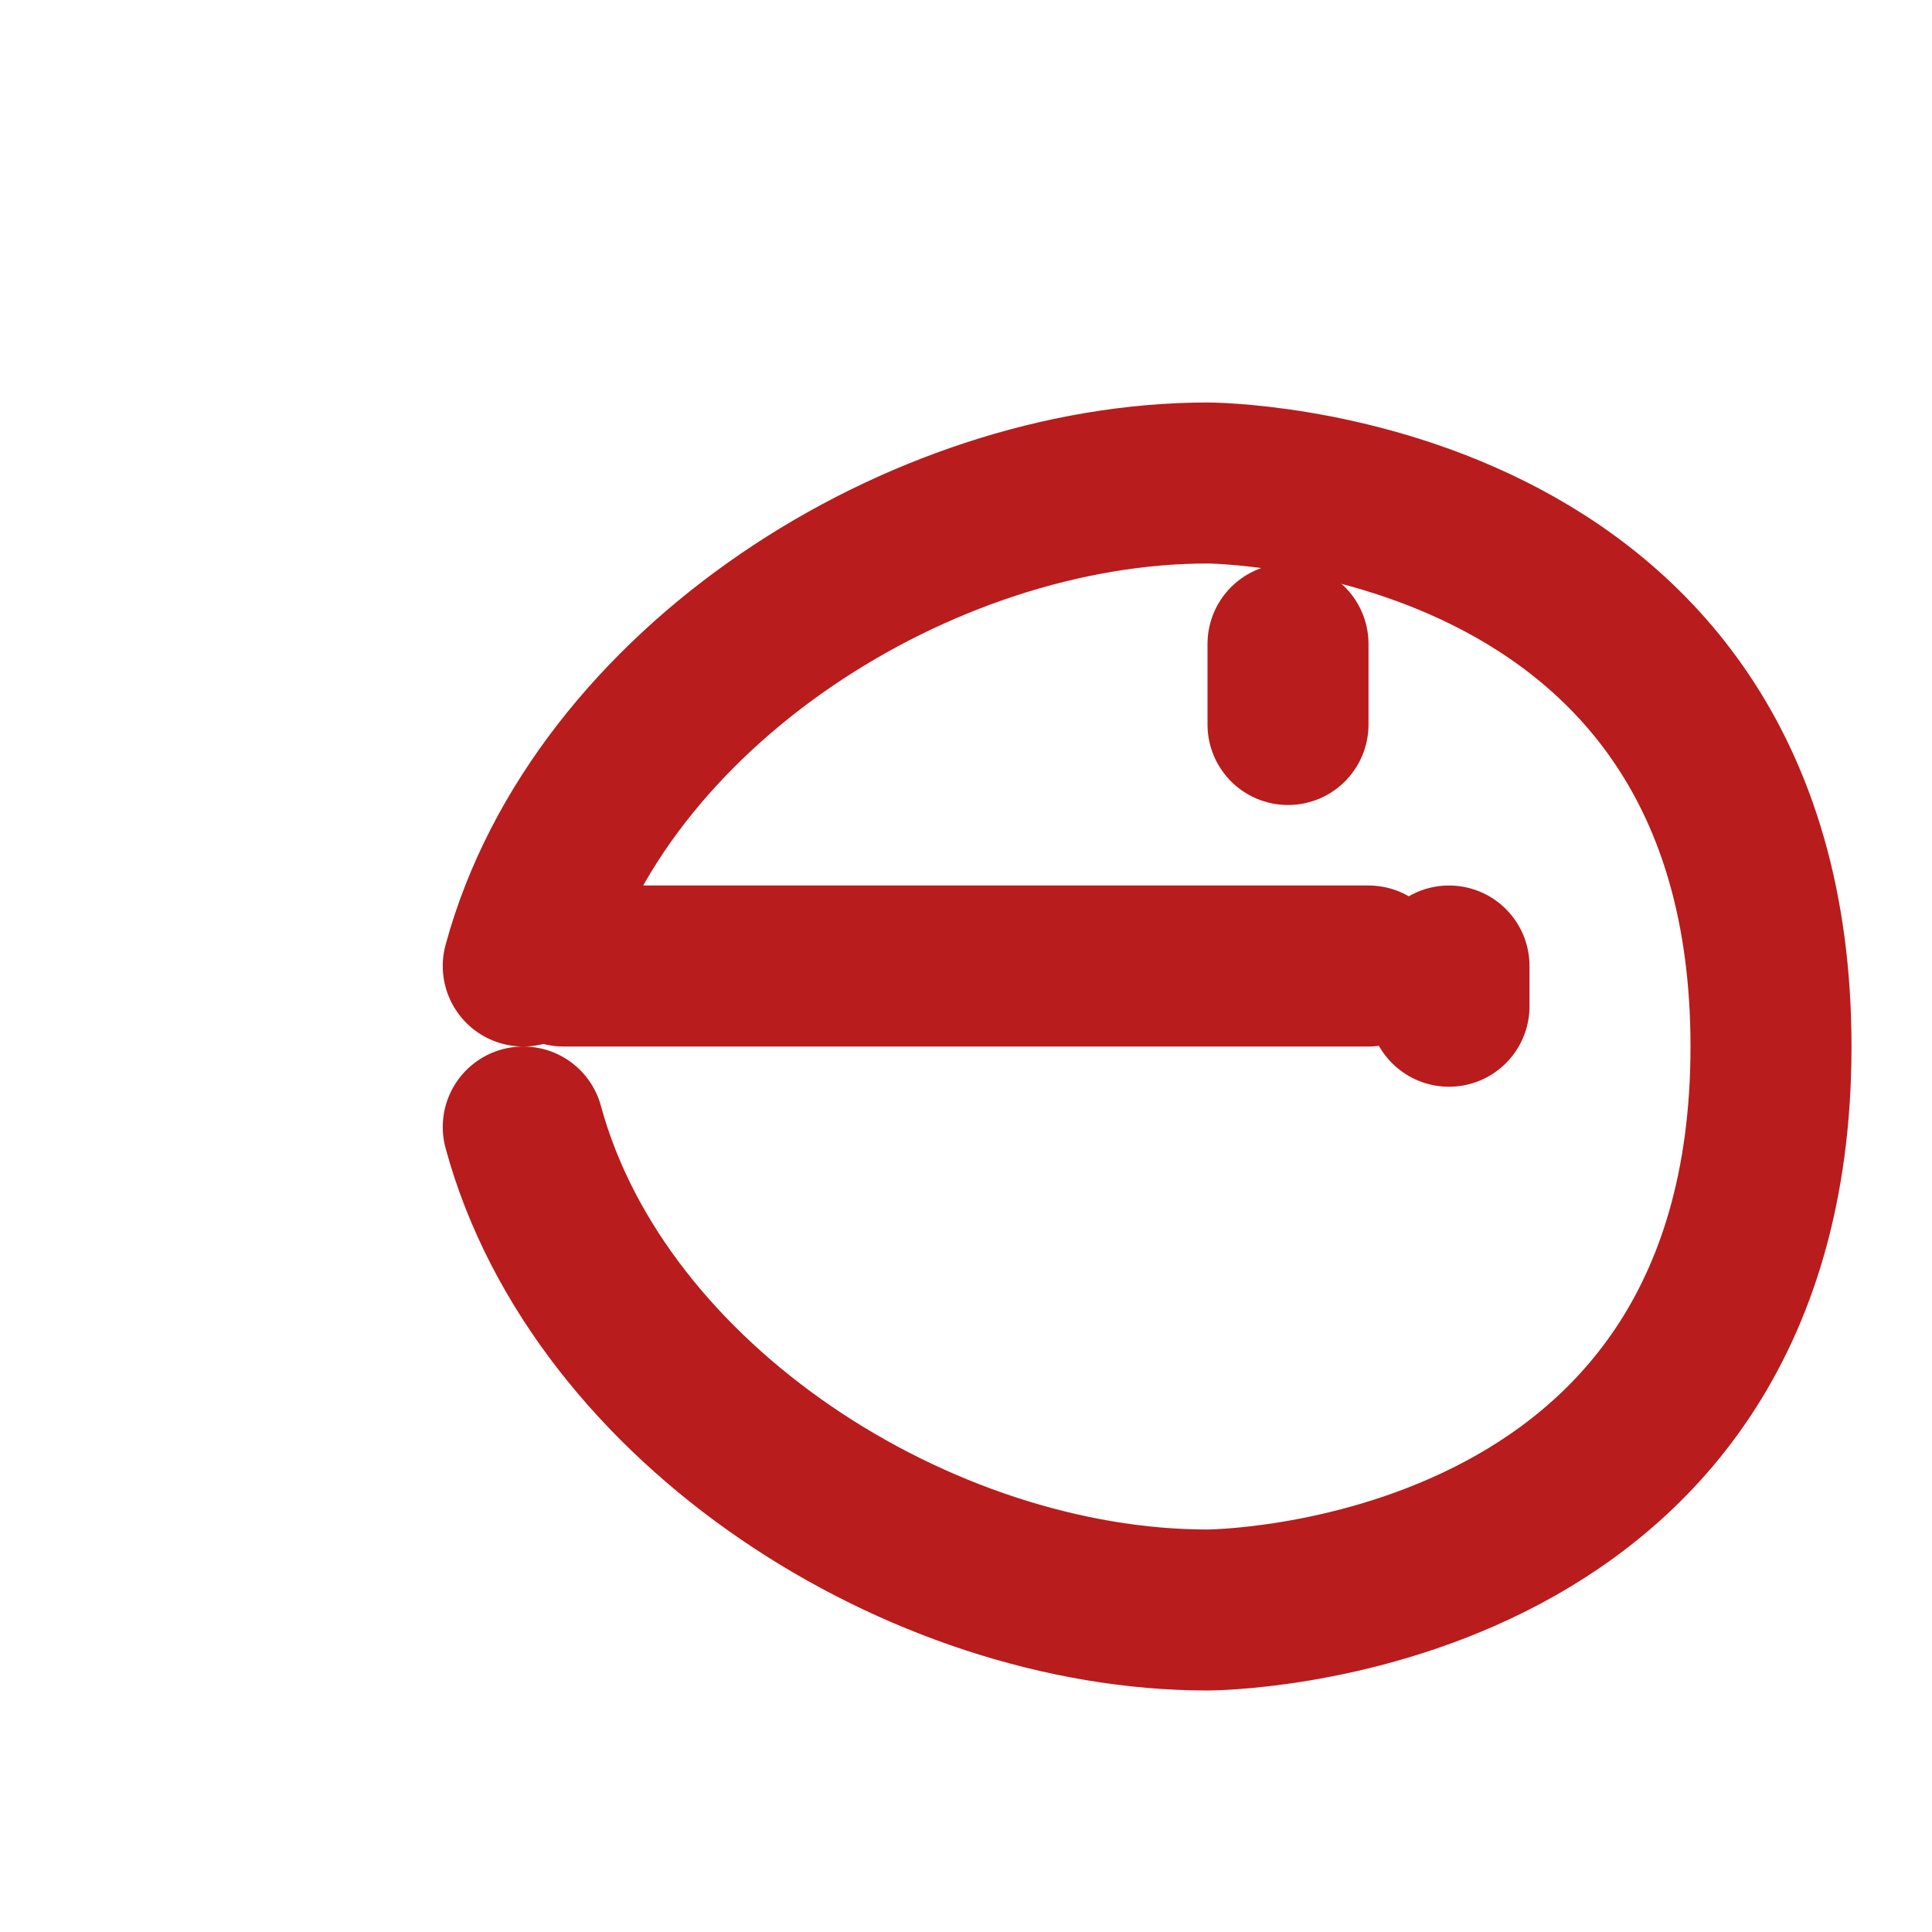 <svg xmlns="http://www.w3.org/2000/svg" width="24" height="24" viewBox="0 0 24 24" fill="none" stroke="currentColor" stroke-width="2" stroke-linecap="round" stroke-linejoin="round" class="lucide lucide-fish">
  <path d="M6.5 12c.94-3.46 4.94-6 8.5-6 0 0 7 0 7 7s-7 7-7 7c-3.56 0-7.56-2.54-8.5-6" stroke="#B91C1C"/>
  <path d="M18 12v.5" stroke="#B91C1C"/>
  <path d="M16 8v1" stroke="#B91C1C"/>
  <path d="M7 12h10" stroke="#B91C1C"/>
</svg>